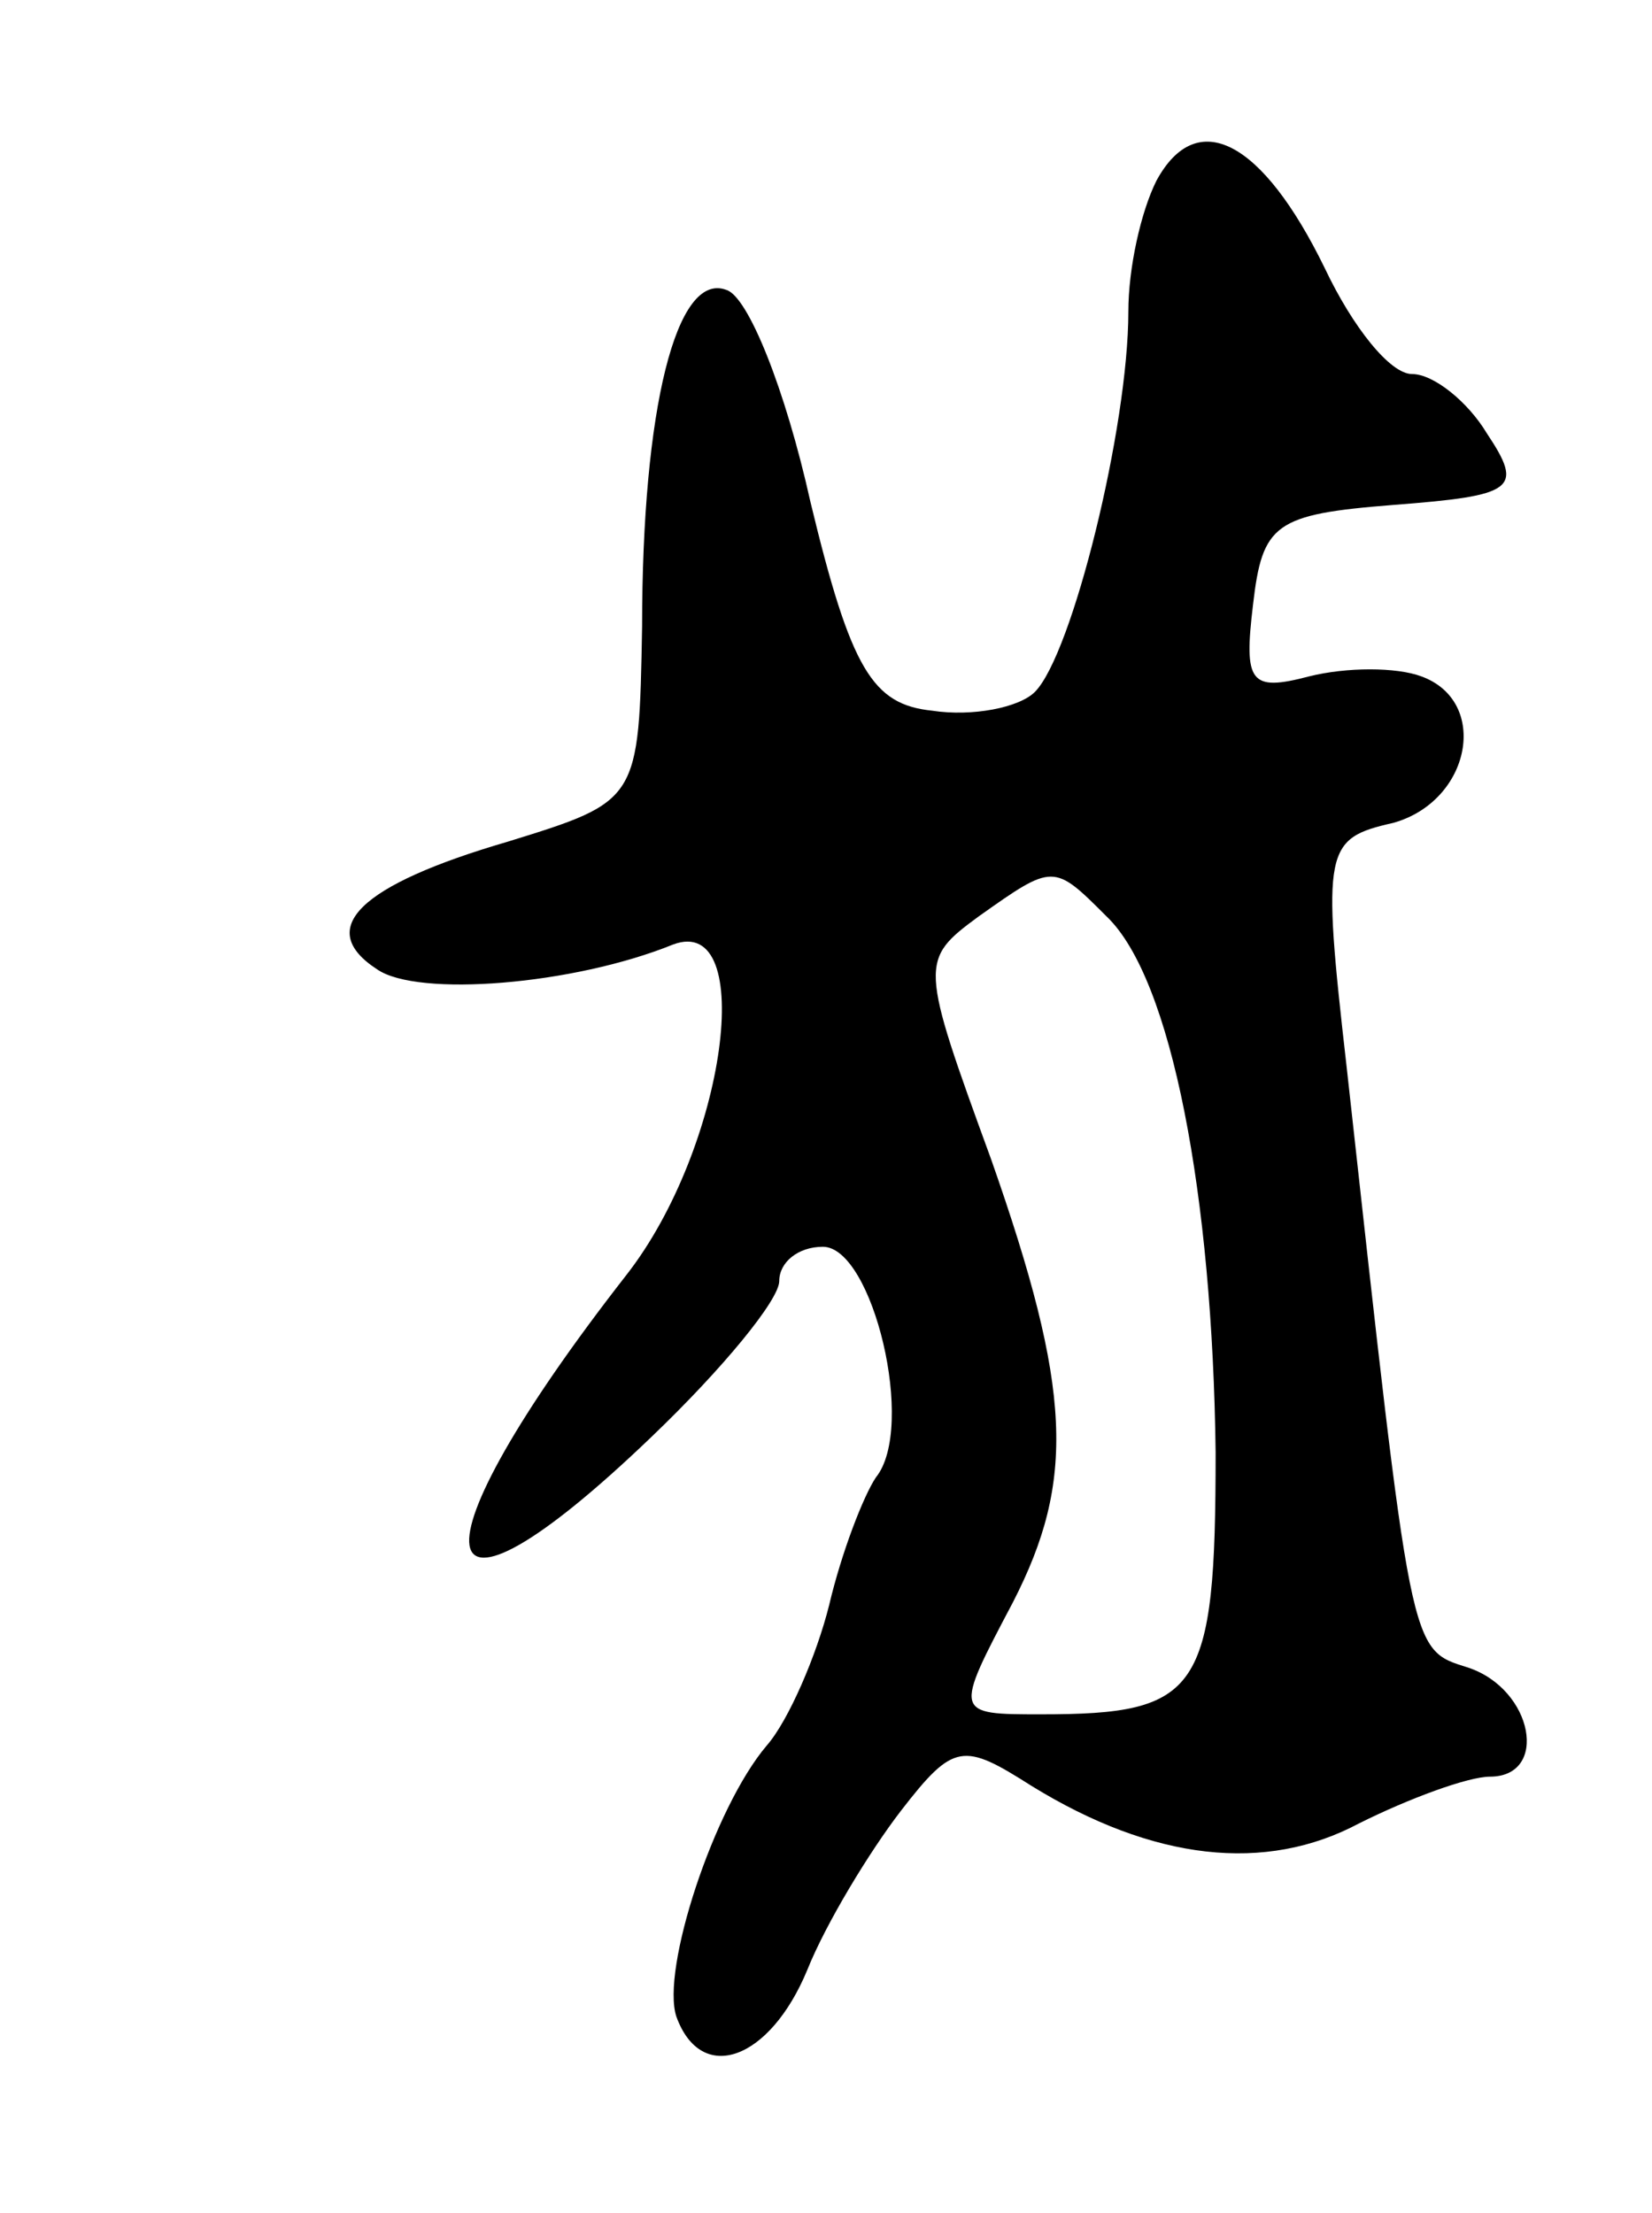 <svg version="1.0" xmlns="http://www.w3.org/2000/svg"
 width="53pt" height="71pt" viewBox="0 0 53 71"
 preserveAspectRatio="xMidYMid meet">
<g transform="translate(0,71) scale(0.1,-0.1)"
fill="#000000" stroke="none">
<path d="M371 652 c-5 -10 -9 -28 -9 -42 0 -37 -18 -110 -30 -122 -5 -5 -20
-8 -33 -6 -19 2 -26 13 -39 67 -8 36 -20 66 -27 68 -16 6 -27 -38 -27 -108 -1
-56 -1 -56 -43 -69 -48 -14 -62 -28 -42 -41 13 -9 63 -5 95 8 27 10 17 -65
-15 -106 -71 -91 -66 -123 8 -52 23 22 41 44 41 50 0 6 6 11 14 11 16 0 30
-58 17 -74 -4 -6 -11 -24 -15 -41 -4 -16 -13 -37 -20 -45 -17 -20 -34 -72 -29
-87 8 -22 30 -14 42 15 6 15 20 38 30 51 17 22 20 22 42 8 39 -24 75 -28 105
-12 16 8 35 15 42 15 19 0 14 28 -7 35 -19 6 -18 3 -39 193 -8 70 -7 73 15 78
25 7 31 39 9 47 -8 3 -24 3 -36 0 -19 -5 -21 -2 -18 23 3 26 7 29 45 32 39 3
42 5 30 23 -6 10 -17 19 -24 19 -7 0 -19 15 -28 34 -20 41 -41 52 -54 28z
m-16 -236 c21 -20 34 -90 35 -172 0 -77 -5 -84 -56 -84 -28 0 -28 0 -9 36 20
39 19 68 -7 142 -23 63 -23 64 -4 78 24 17 24 17 41 0z"/>
</g>
</svg>
